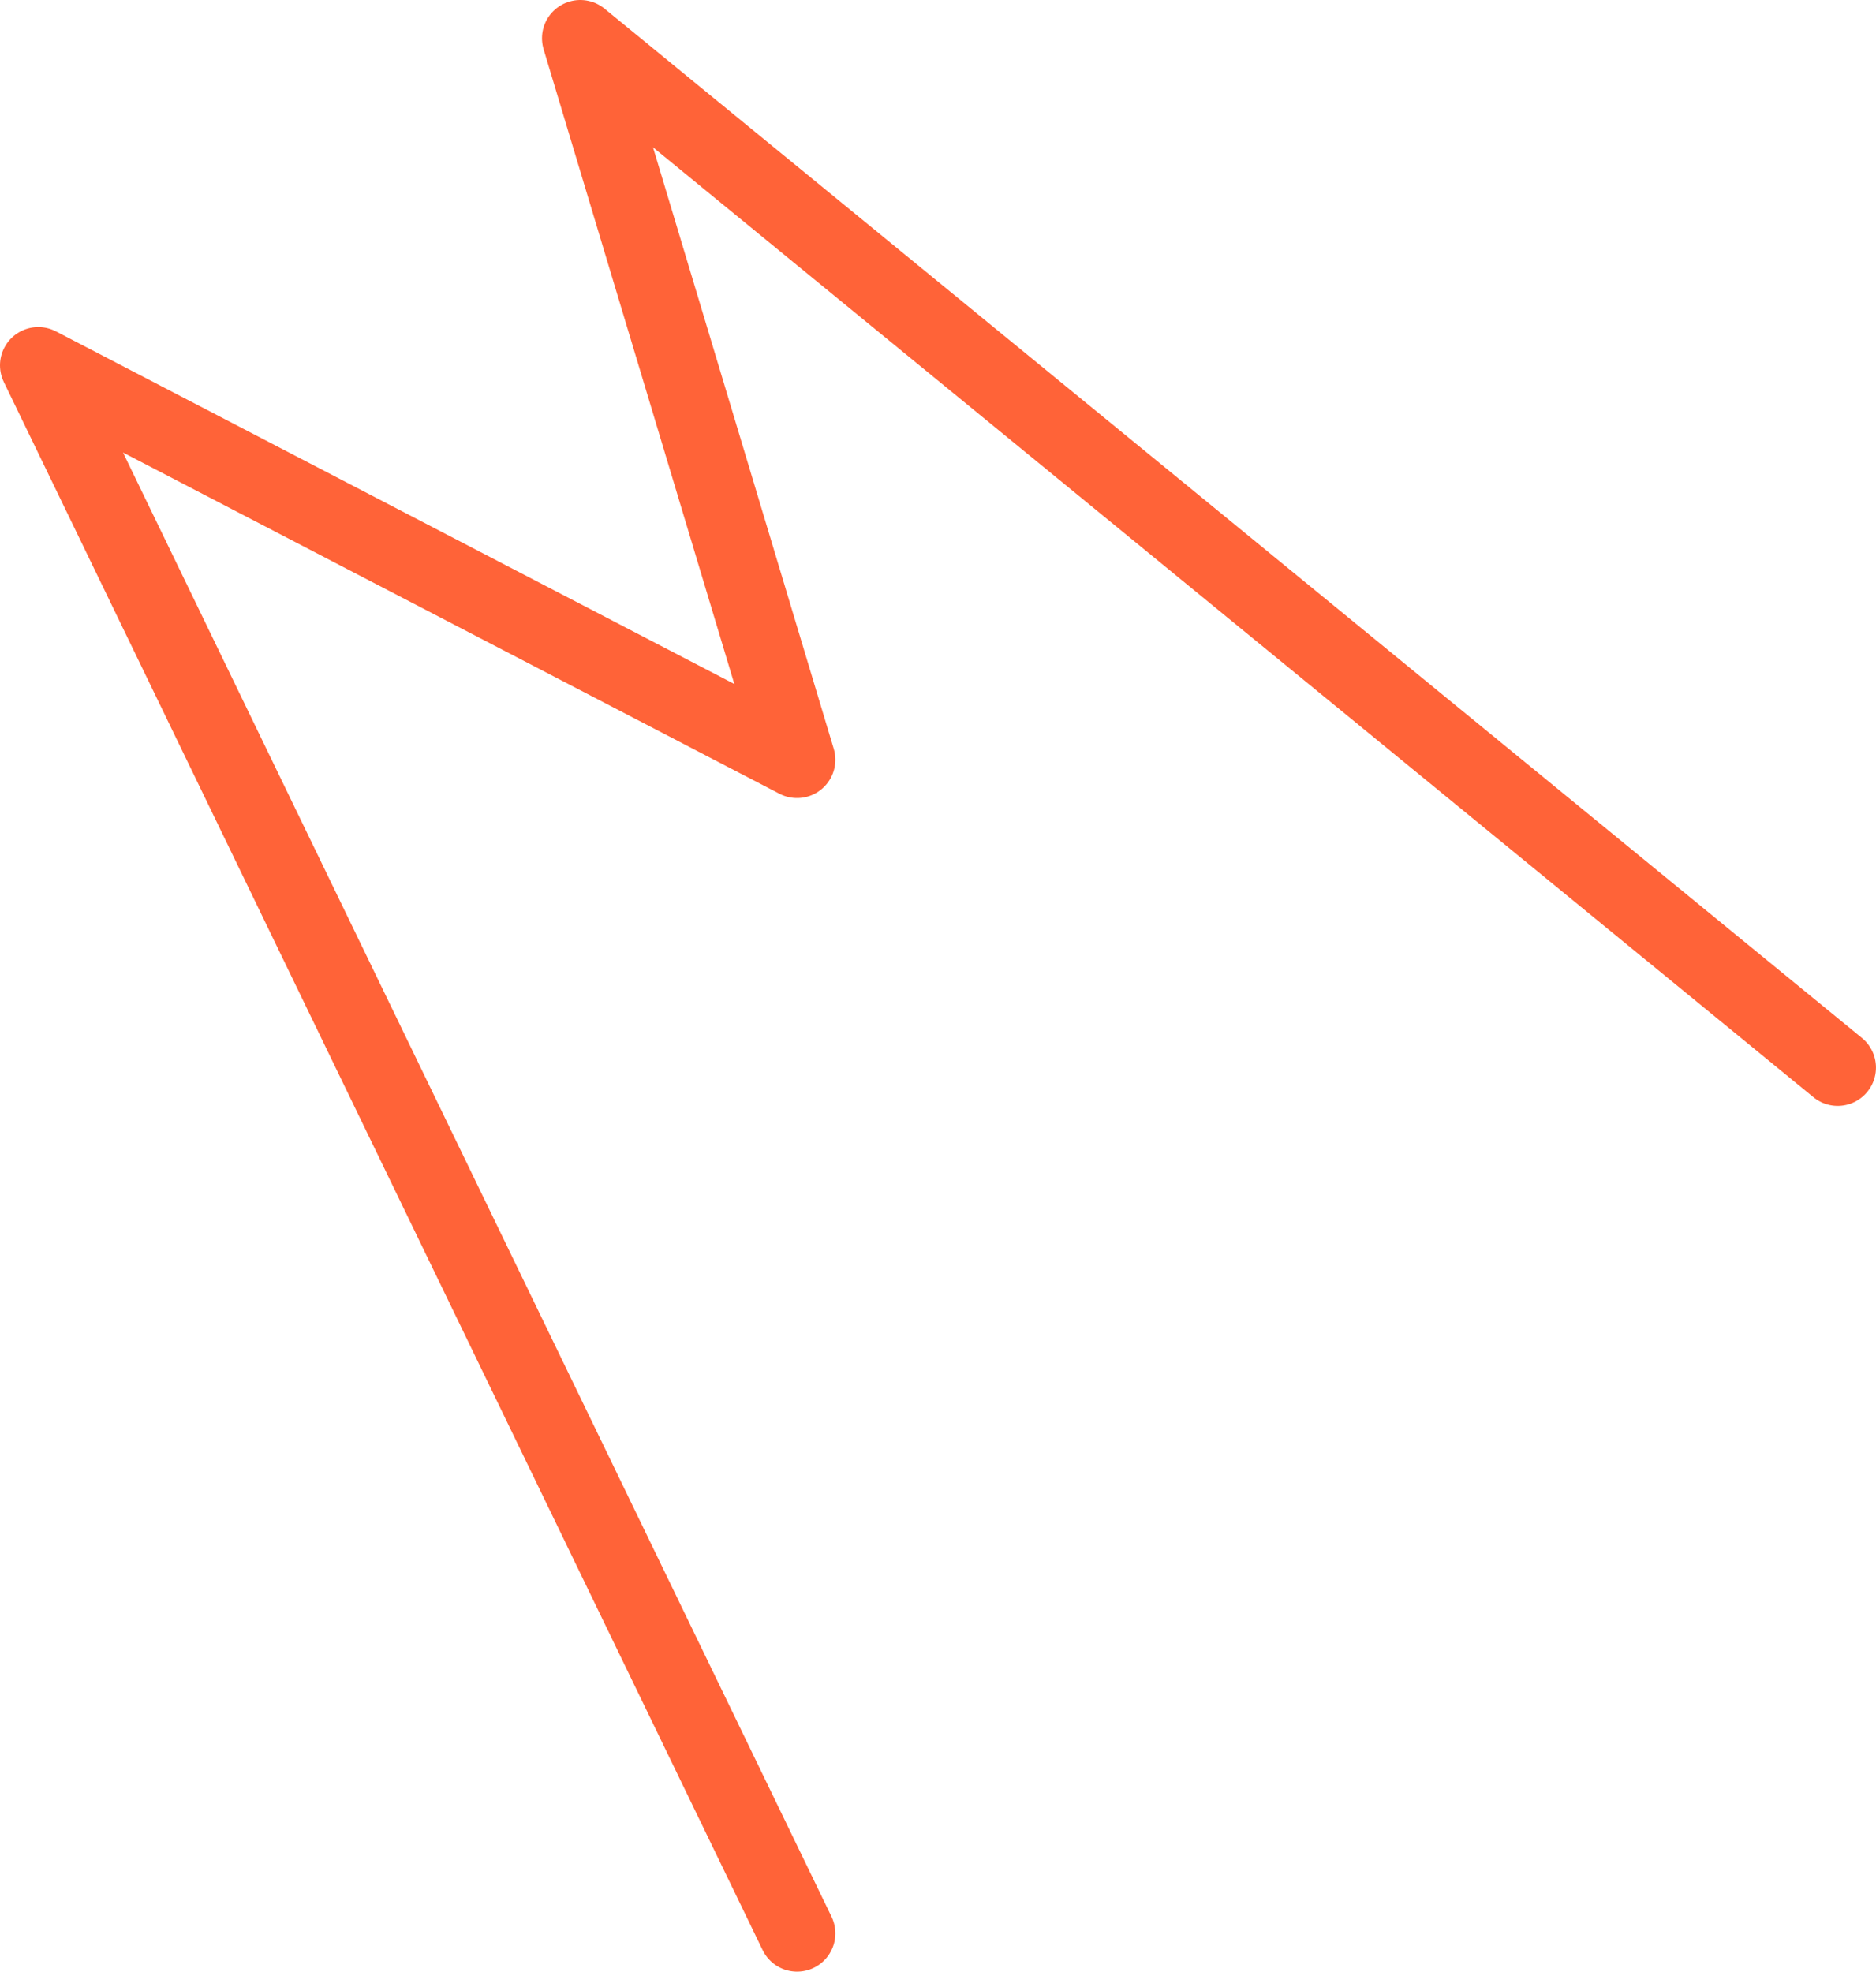 <svg width="98" height="103" viewBox="0 0 98 103" fill="none" xmlns="http://www.w3.org/2000/svg">
<path d="M41.638 101L2 19.086L41.638 39.69L30.313 2L95.999 55.771" stroke="#FF6338" stroke-width="4" stroke-linecap="round" stroke-linejoin="round"/>
</svg>
